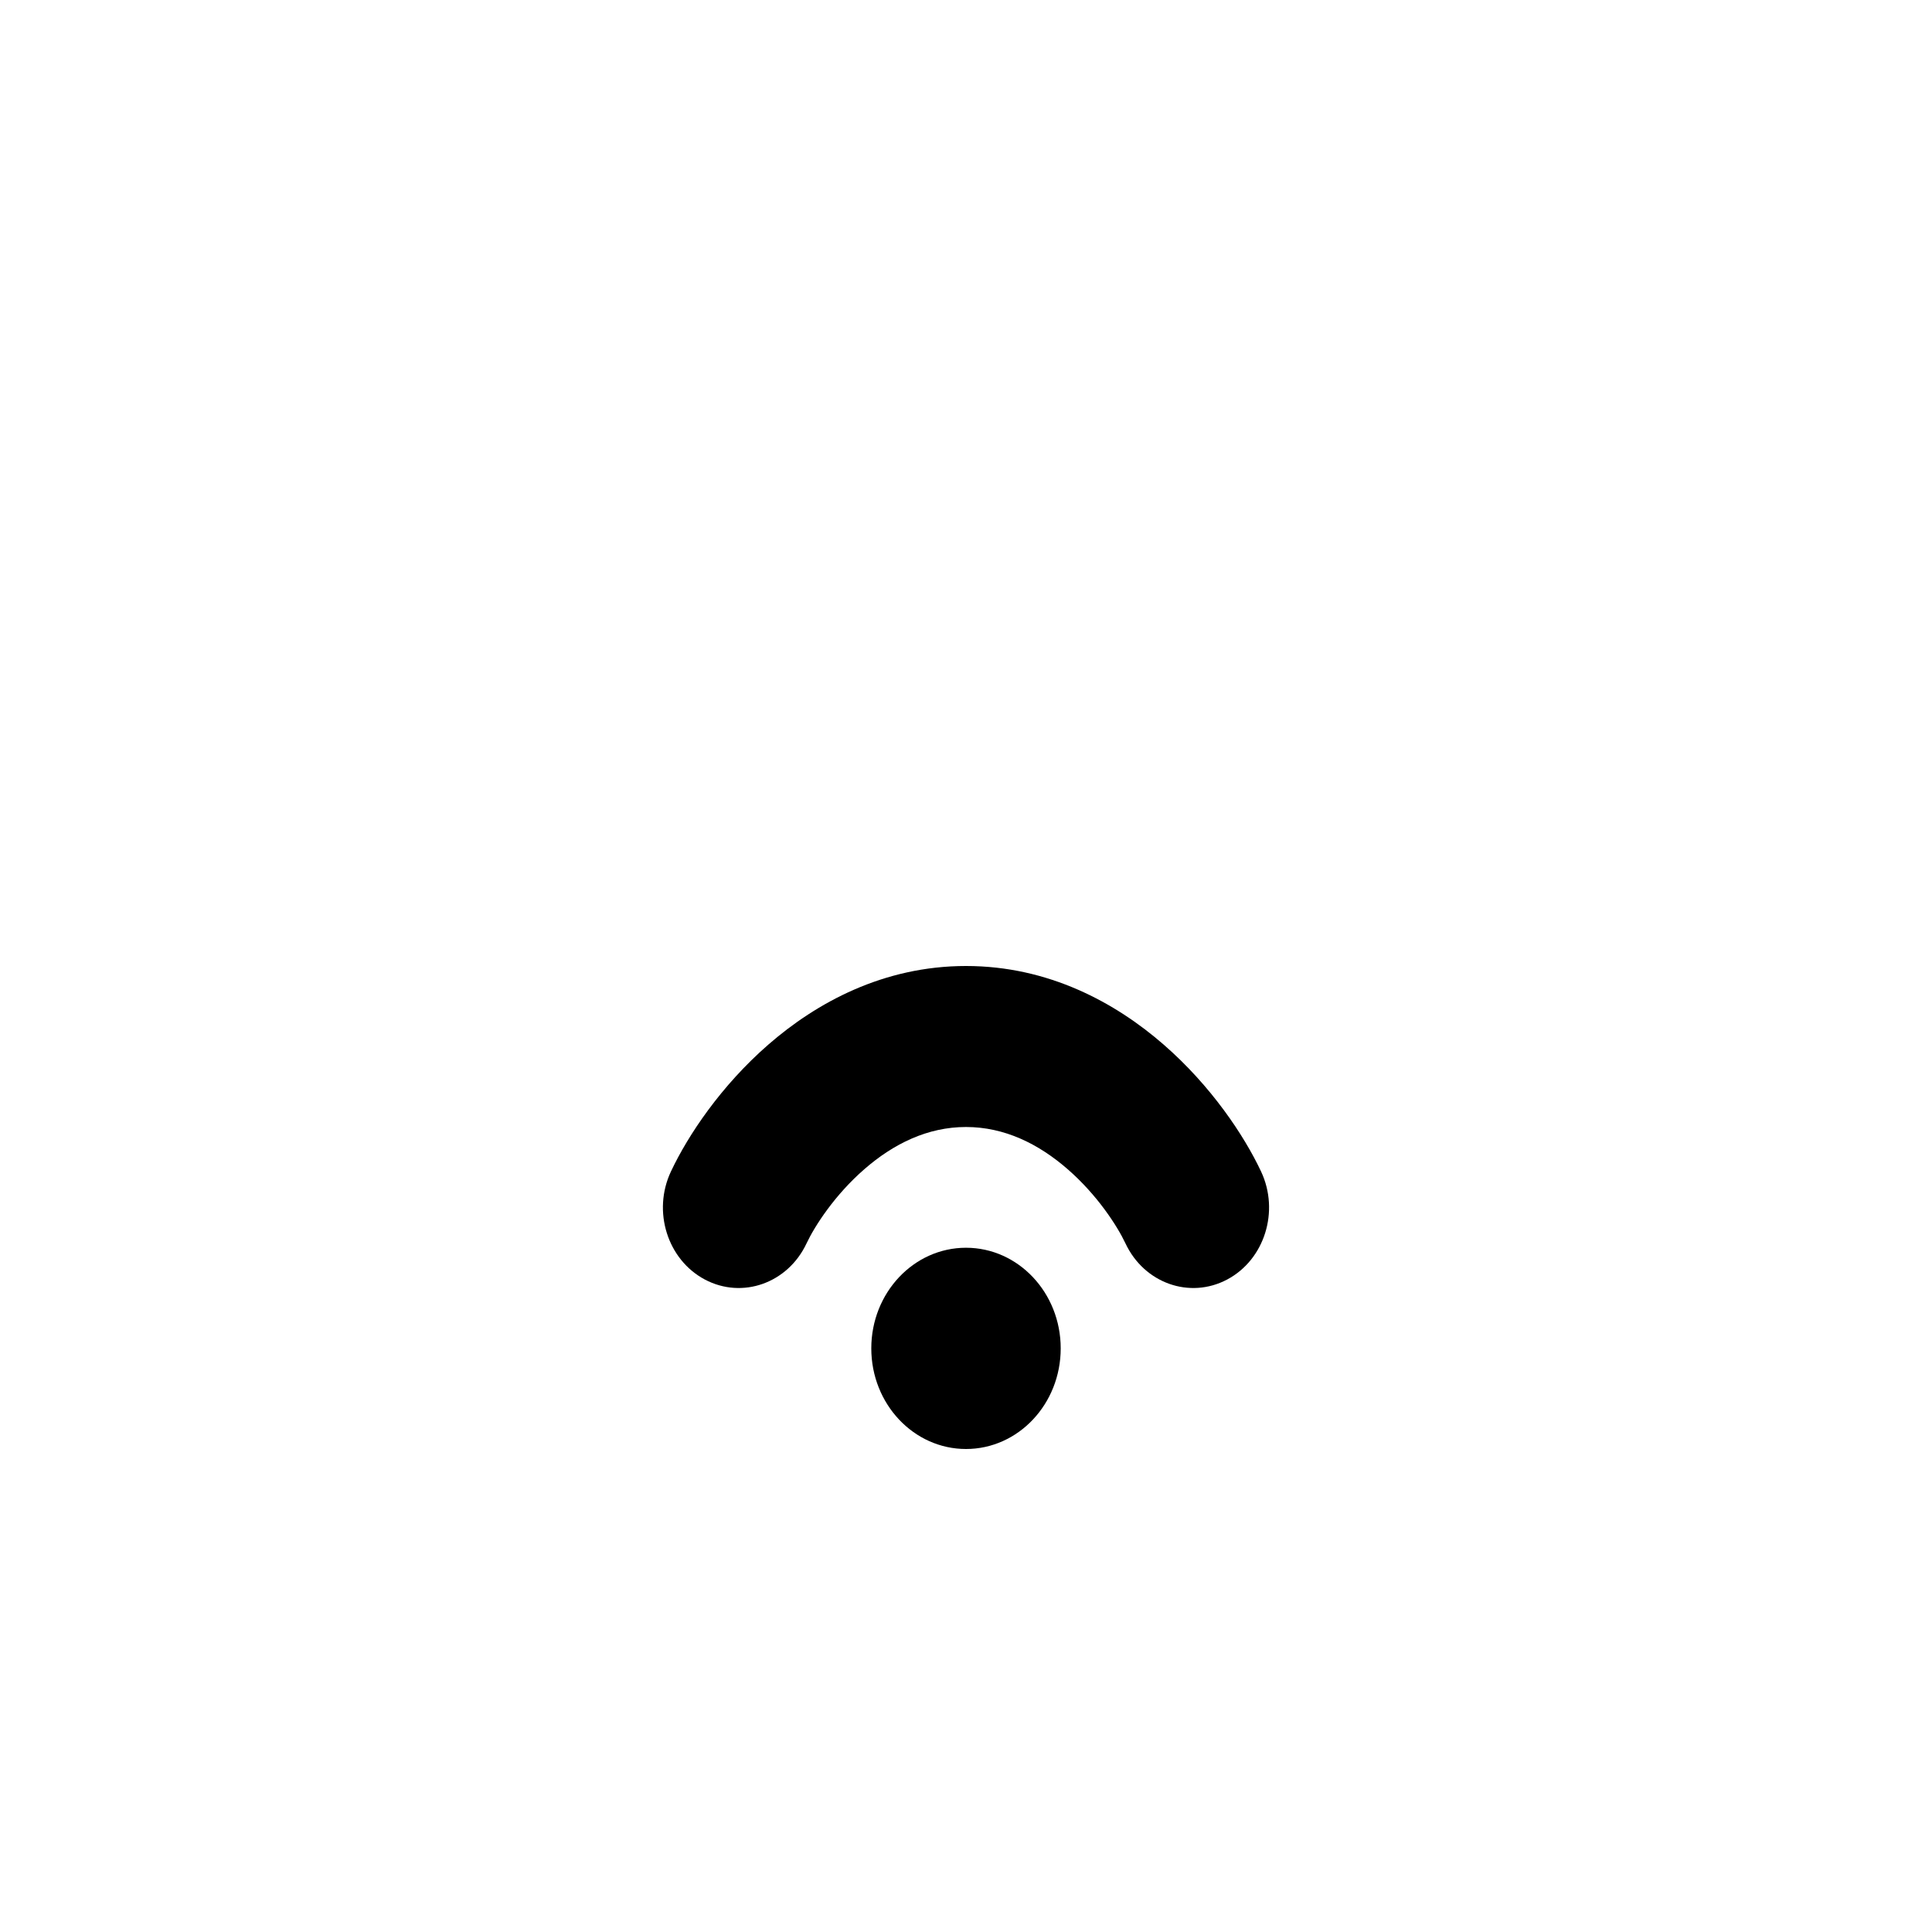 <svg width="48" height="48" viewBox="0 0 48 48" fill="none" xmlns="http://www.w3.org/2000/svg">
<path d="M20.037 30.894C20.241 30.46 20.739 29.688 21.476 29.047C22.197 28.419 23.044 28 24 28C24.956 28 25.803 28.419 26.524 29.047C27.261 29.688 27.759 30.46 27.963 30.894C28.428 31.882 29.559 32.283 30.489 31.789C31.419 31.295 31.795 30.093 31.331 29.106C30.908 28.207 30.088 26.978 28.911 25.953C27.718 24.914 26.055 24 24 24C21.945 24 20.282 24.914 19.089 25.953C17.912 26.978 17.092 28.207 16.669 29.106C16.204 30.093 16.581 31.295 17.511 31.789C18.441 32.283 19.572 31.882 20.037 30.894Z" fill="black"/>
<path d="M24 36C25.299 36 26.353 34.881 26.353 33.5C26.353 32.119 25.299 31 24 31C22.701 31 21.647 32.119 21.647 33.5C21.647 34.881 22.701 36 24 36Z" fill="black"/>
</svg>
